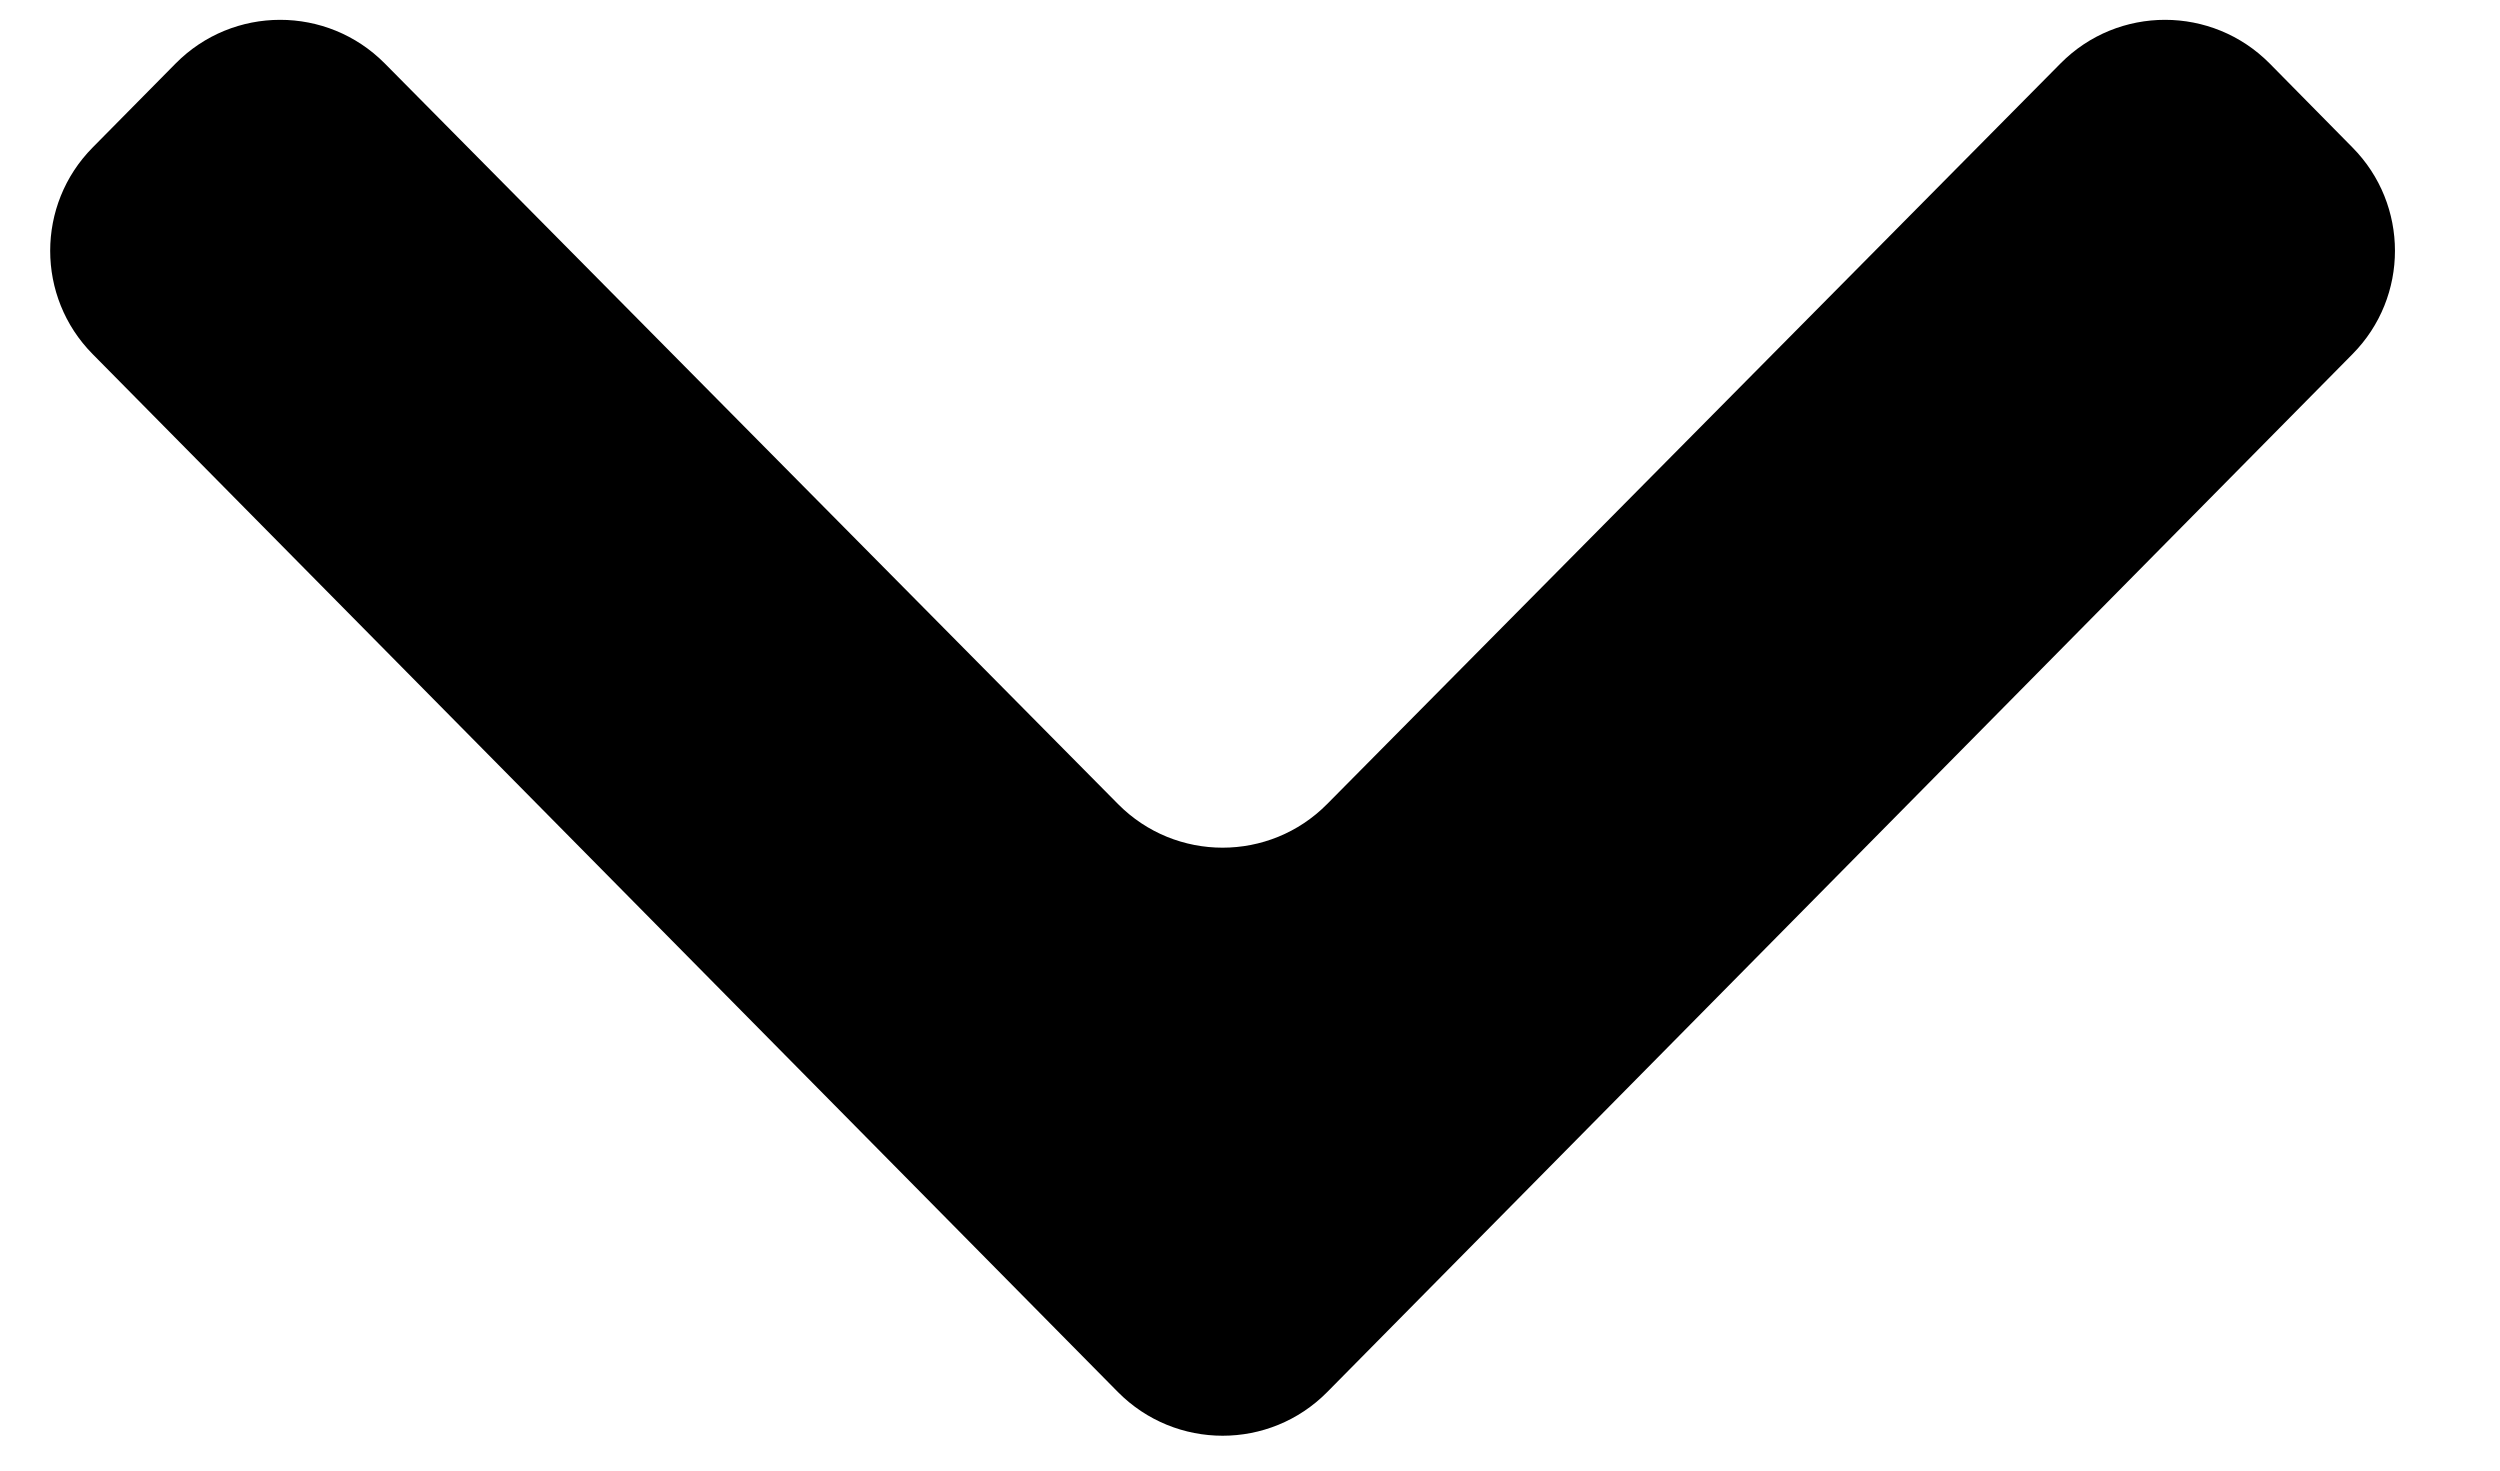 <svg width="17" height="10" viewBox="0 0 17 10" fill="none" xmlns="http://www.w3.org/2000/svg">
<path d="M15.434 0.432C15.042 0.036 14.403 0.036 14.012 0.431L9.024 5.468C8.633 5.863 7.994 5.863 7.603 5.468L2.616 0.431C2.224 0.036 1.585 0.036 1.194 0.432L0.63 1.003C0.245 1.392 0.245 2.019 0.63 2.408L7.602 9.466C7.994 9.862 8.634 9.862 9.025 9.466L15.997 2.408C16.382 2.019 16.382 1.392 15.997 1.003L15.434 0.432Z" fill="black"/>
</svg>
